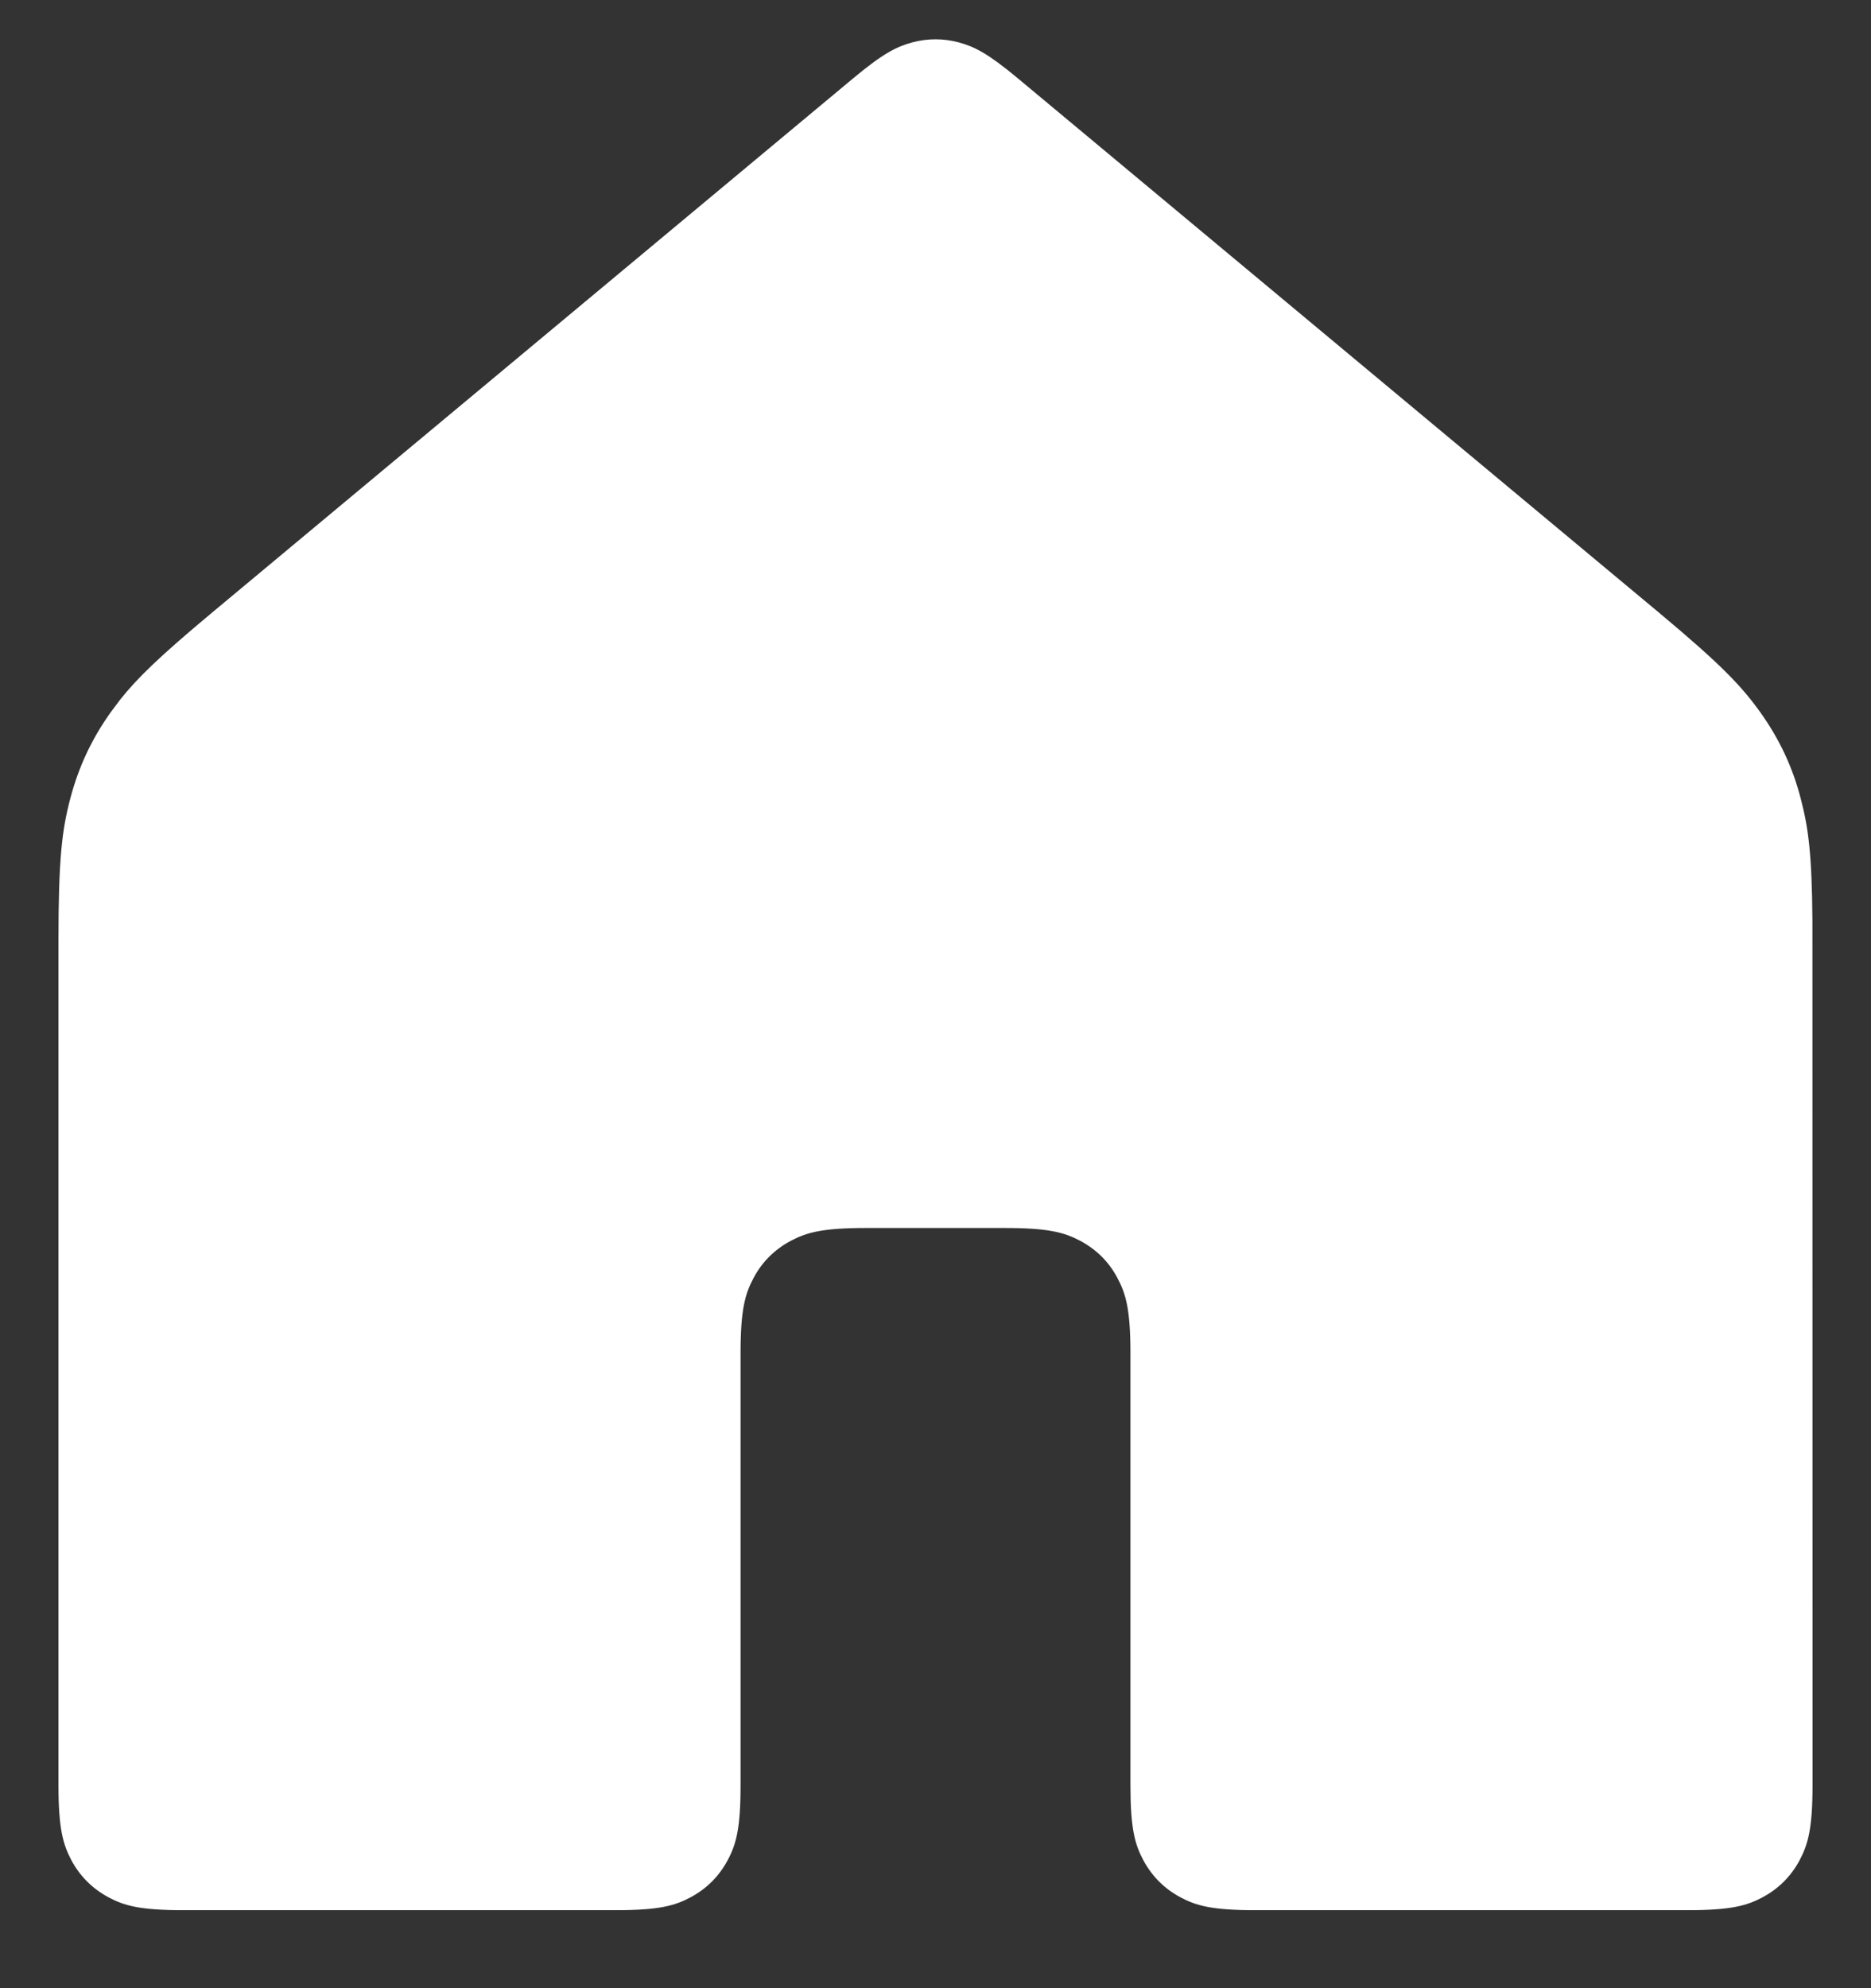 <svg width="16" height="17" viewBox="0 0 16 17" fill="none" xmlns="http://www.w3.org/2000/svg">
<rect x="0" y="0" width="16" height="17" fill="#333333" stroke="none"/>
<path d="M15.499 7.874L15.5 15.265C15.5 15.636 15.461 15.771 15.389 15.907C15.316 16.043 15.21 16.149 15.074 16.222C14.938 16.295 14.803 16.333 14.432 16.333H10.735C10.364 16.333 10.229 16.295 10.093 16.222C9.957 16.149 9.851 16.043 9.778 15.907C9.705 15.771 9.667 15.636 9.667 15.265V11.568C9.667 11.197 9.628 11.062 9.555 10.926C9.483 10.79 9.376 10.684 9.24 10.611C9.105 10.539 8.97 10.5 8.598 10.5H7.402C7.03 10.5 6.895 10.539 6.76 10.611C6.624 10.684 6.517 10.79 6.445 10.926C6.372 11.062 6.333 11.197 6.333 11.568V15.265C6.333 15.636 6.295 15.771 6.222 15.907C6.149 16.043 6.043 16.149 5.907 16.222C5.771 16.295 5.637 16.333 5.265 16.333H1.568C1.197 16.333 1.062 16.295 0.926 16.222C0.791 16.149 0.684 16.043 0.611 15.907C0.539 15.771 0.5 15.636 0.5 15.265V8.039C0.5 7.342 0.53 7.097 0.601 6.828C0.672 6.558 0.783 6.321 0.944 6.094L1.027 5.983C1.172 5.8 1.364 5.613 1.81 5.241L7.298 0.668C7.554 0.455 7.666 0.4 7.799 0.363C7.933 0.327 8.067 0.327 8.201 0.363C8.334 0.4 8.446 0.455 8.702 0.668L14.19 5.241C14.725 5.688 14.894 5.868 15.056 6.094C15.217 6.321 15.329 6.558 15.399 6.828C15.464 7.075 15.495 7.301 15.499 7.874Z" fill="white"/>
</svg>